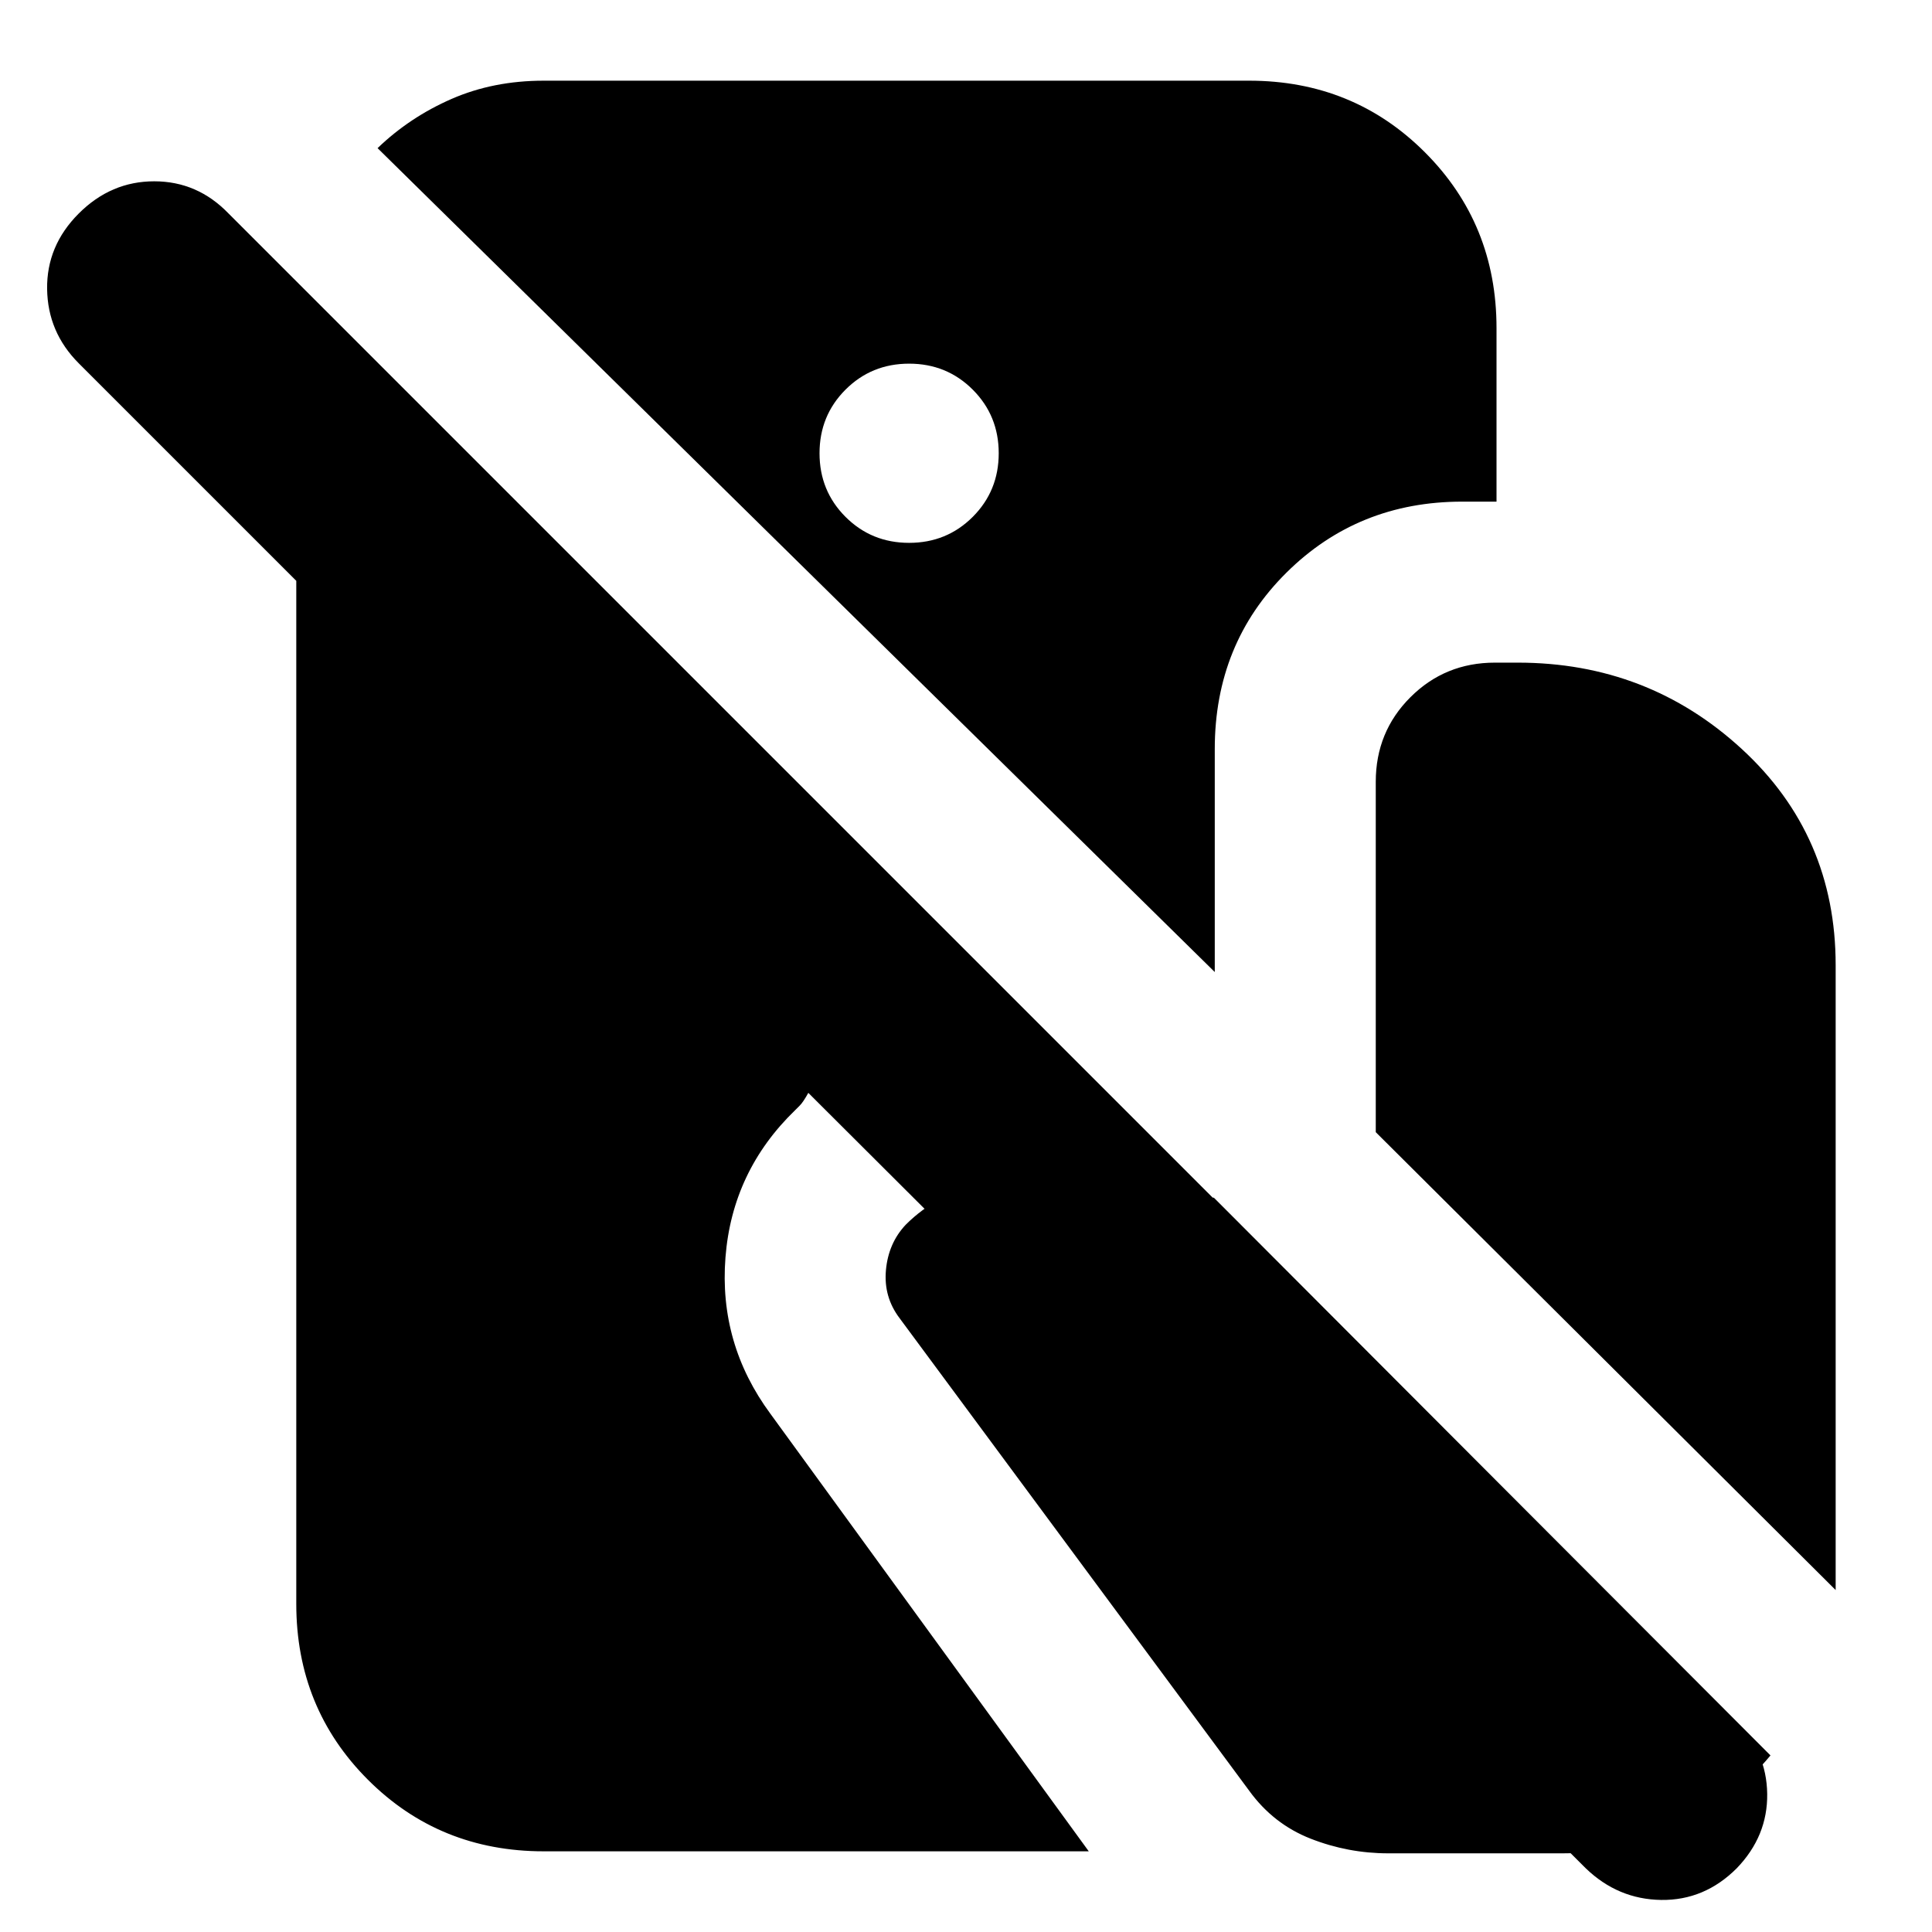 <svg xmlns="http://www.w3.org/2000/svg" height="24" viewBox="0 -960 960 960" width="24"><path d="M270.18-40.09q-51.79 0-87.37-35.58-35.59-35.59-35.59-87.37v-508.35L39.13-779.48q-15.43-15.43-15.72-36.93-.28-21.5 15.72-37.5t37.5-16q21.5 0 36.94 16l748.82 748.82q15.44 15.44 15.72 36.44.28 21-15.15 37-16 16-37.5 15.72-21.5-.29-37.5-15.72L401.65-416.96q-1.21 2.18-2.28 3.79-1.06 1.6-1.98 2.52l-1.15 1.15-1.15 1.15q-31.26 30.26-34.61 73.15-3.35 42.9 22.35 77.72L541-40.09H270.18Zm350.47-879.82q51.79 0 87.37 35.58 35.59 35.59 35.59 87.37v86.22h-17.04q-51.79 0-87.37 35.31-35.59 35.3-35.59 87.65V-477l-416-409.39q15.96-15.35 36.74-24.44 20.78-9.08 45.83-9.08h350.47ZM451.74-690.26q18.7 0 31.61-12.91 12.91-12.92 12.91-31.61 0-18.7-12.91-31.61t-31.61-12.91q-18.7 0-31.61 12.91t-12.91 31.61q0 18.69 12.91 31.61 12.91 12.91 31.61 12.91Zm460.39 520.35L683.61-397.43v-174.09q0-24.83 17.2-42.02 17.19-17.2 42.02-17.2h11.35q64.65 0 111.3 42.91 46.65 42.92 46.65 107.44v310.48ZM689.83-39.09q-20 0-38.57-7.28-18.56-7.28-30.56-23.85L447-305q-8-10.57-6.78-23.91 1.22-13.35 9.78-22.48 16.13-16.13 38.48-19.91 22.35-3.79 44.48 1.78l70.21 4.65L879.74-87.74q-18.7 22.52-45.46 35.59-26.76 13.06-57.97 13.06h-86.48Z"/></svg>